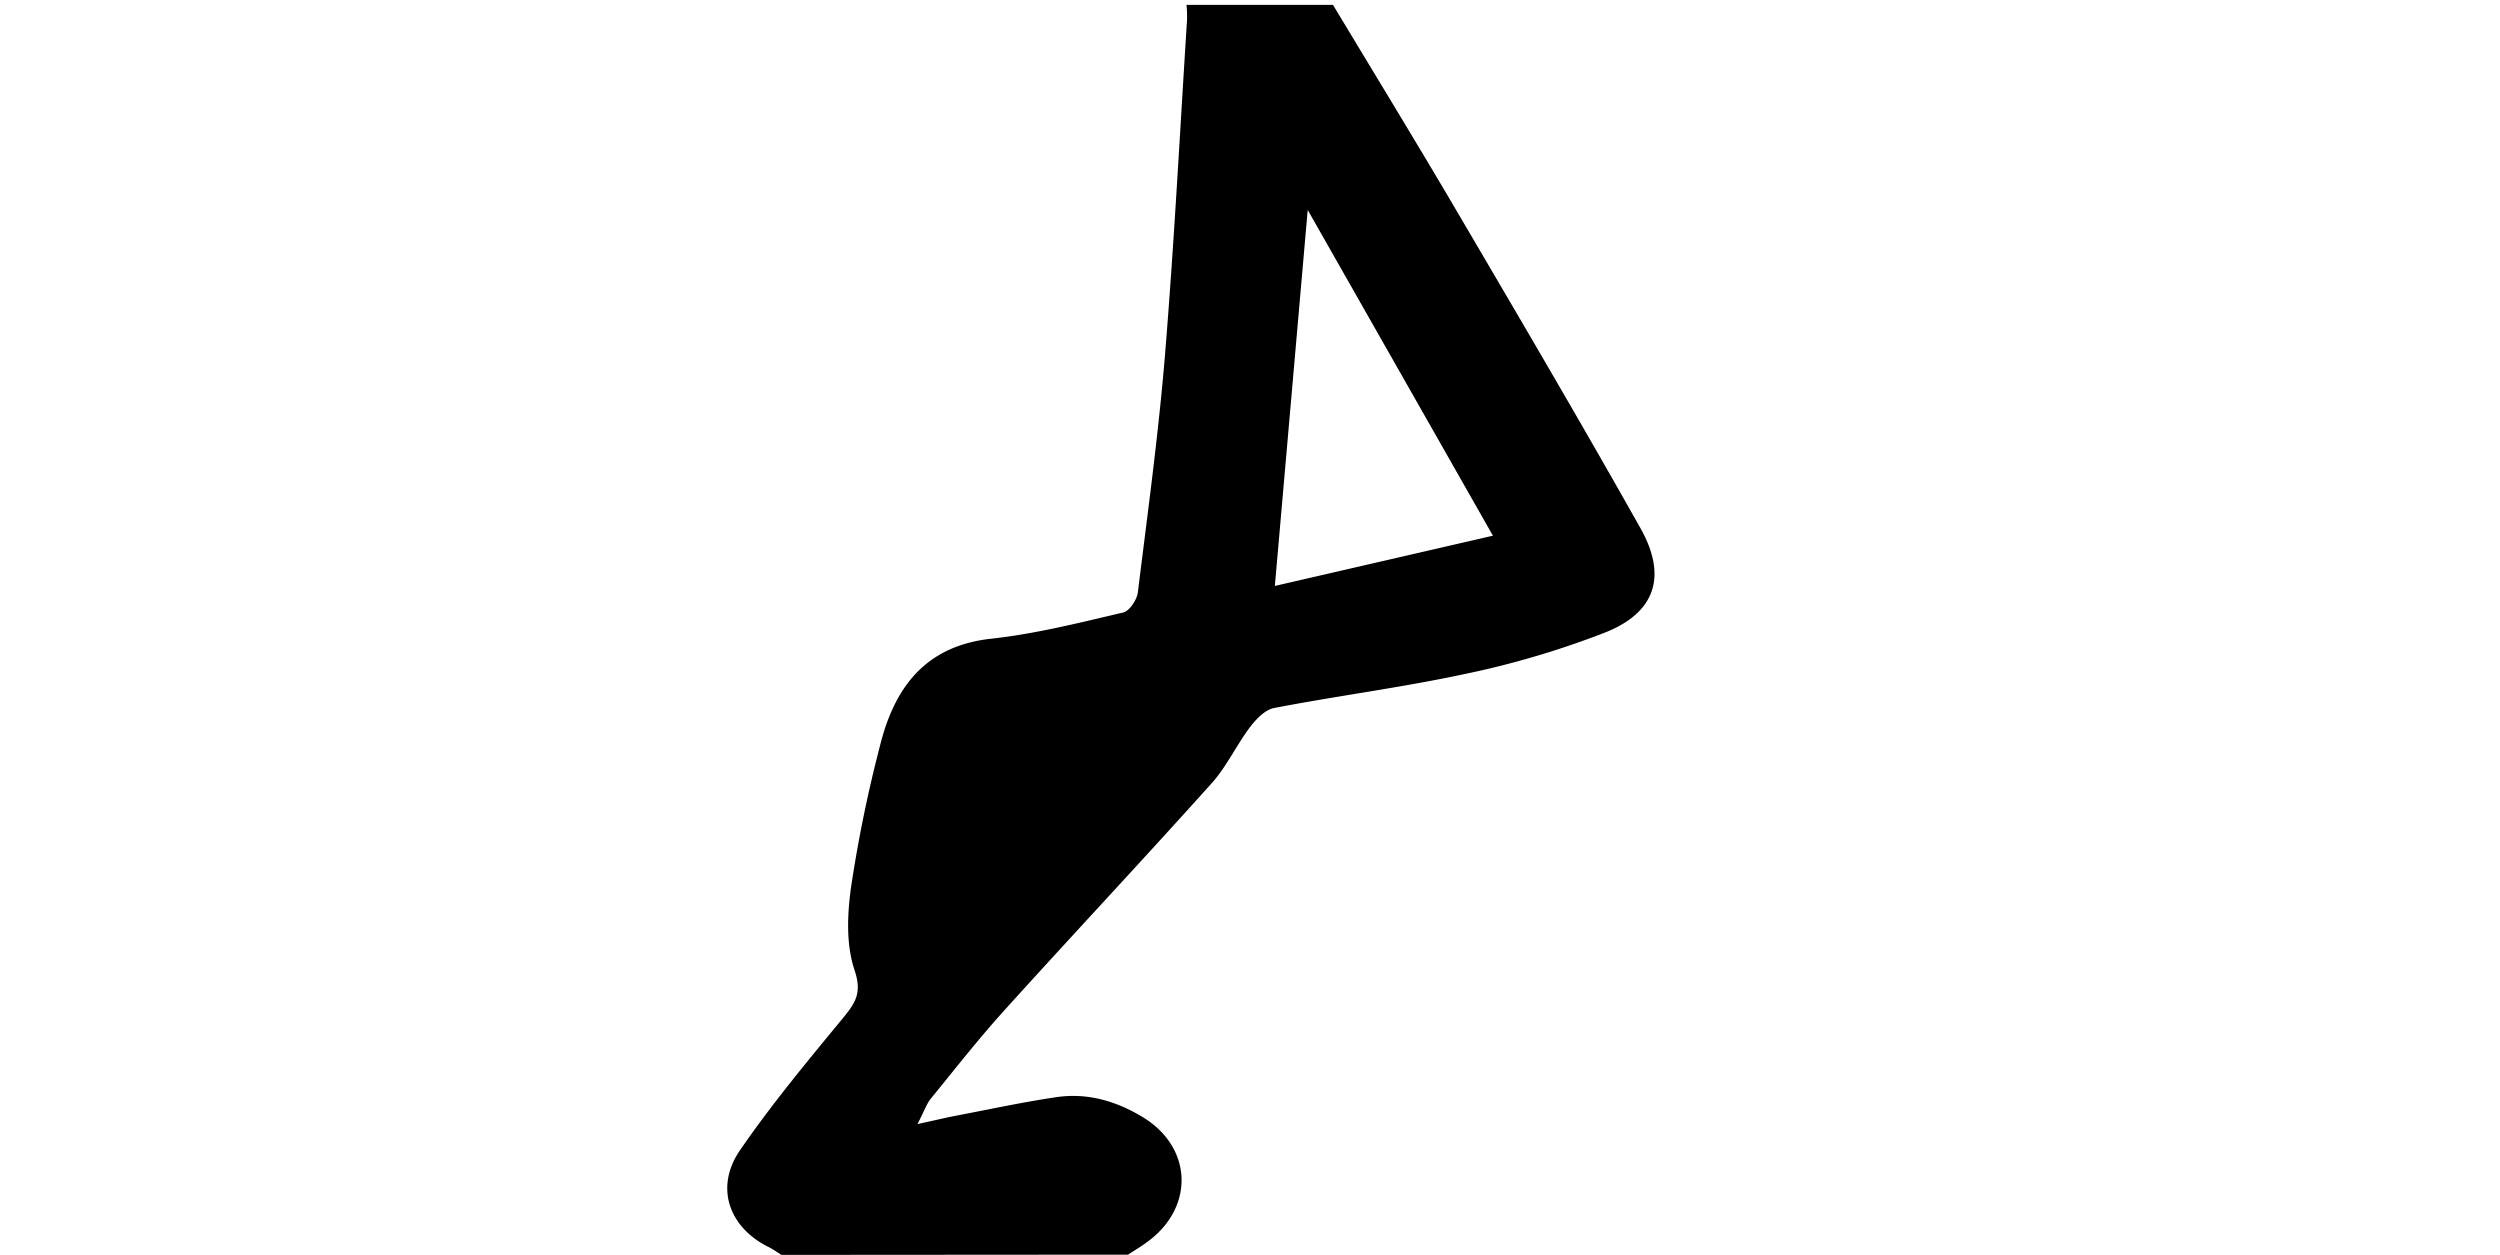 <svg xmlns="http://www.w3.org/2000/svg" viewBox="0 0 512 256.98"><defs><style>.cls-1{fill:none;}</style></defs><g id="Layer_2" data-name="Layer 2"><g id="Layer_1-2" data-name="Layer 1"><path d="M160,257a25.11,25.11,0,0,0-2.45-1.54c-8.26-4-11.23-12.28-6-19.89,6.48-9.43,13.84-18.27,21.12-27.11,2.54-3.09,3.9-5.15,2.34-9.78-1.75-5.21-1.5-11.47-.7-17.08a278.1,278.1,0,0,1,6-29.21c3-11.79,9.35-20.17,22.83-21.6,9.06-1,18-3.27,26.89-5.35,1.29-.3,2.81-2.59,3-4.12,2-16.18,4.22-32.36,5.56-48.6,1.87-22.87,3.06-45.8,4.52-68.7A27,27,0,0,0,243,1h30c8.56,14.24,17.24,28.41,25.65,42.75,12.56,21.39,25.13,42.78,37.3,64.39,5.53,9.82,3.13,17.27-7.2,21.39A180.76,180.76,0,0,1,300.17,138c-13,2.8-26.18,4.48-39.23,7-1.85.35-3.69,2.27-4.94,3.92-2.79,3.7-4.78,8.07-7.85,11.49-14,15.6-28.35,30.9-42.4,46.44-5.25,5.8-10.1,12-15,18-1,1.19-1.49,2.75-2.85,5.36,3.66-.8,6-1.35,8.34-1.8,6.7-1.28,13.37-2.72,20.1-3.71,6.32-.93,12.18.76,17.65,4.06,10.16,6.12,10.74,18.33,1.13,25.47-1.31,1-2.72,1.82-4.09,2.72ZM305.75,109.71,267.82,43c-2.28,26.12-4.45,50.93-6.73,77Z"/><rect class="cls-1" width="512" height="256"/></g></g></svg>
